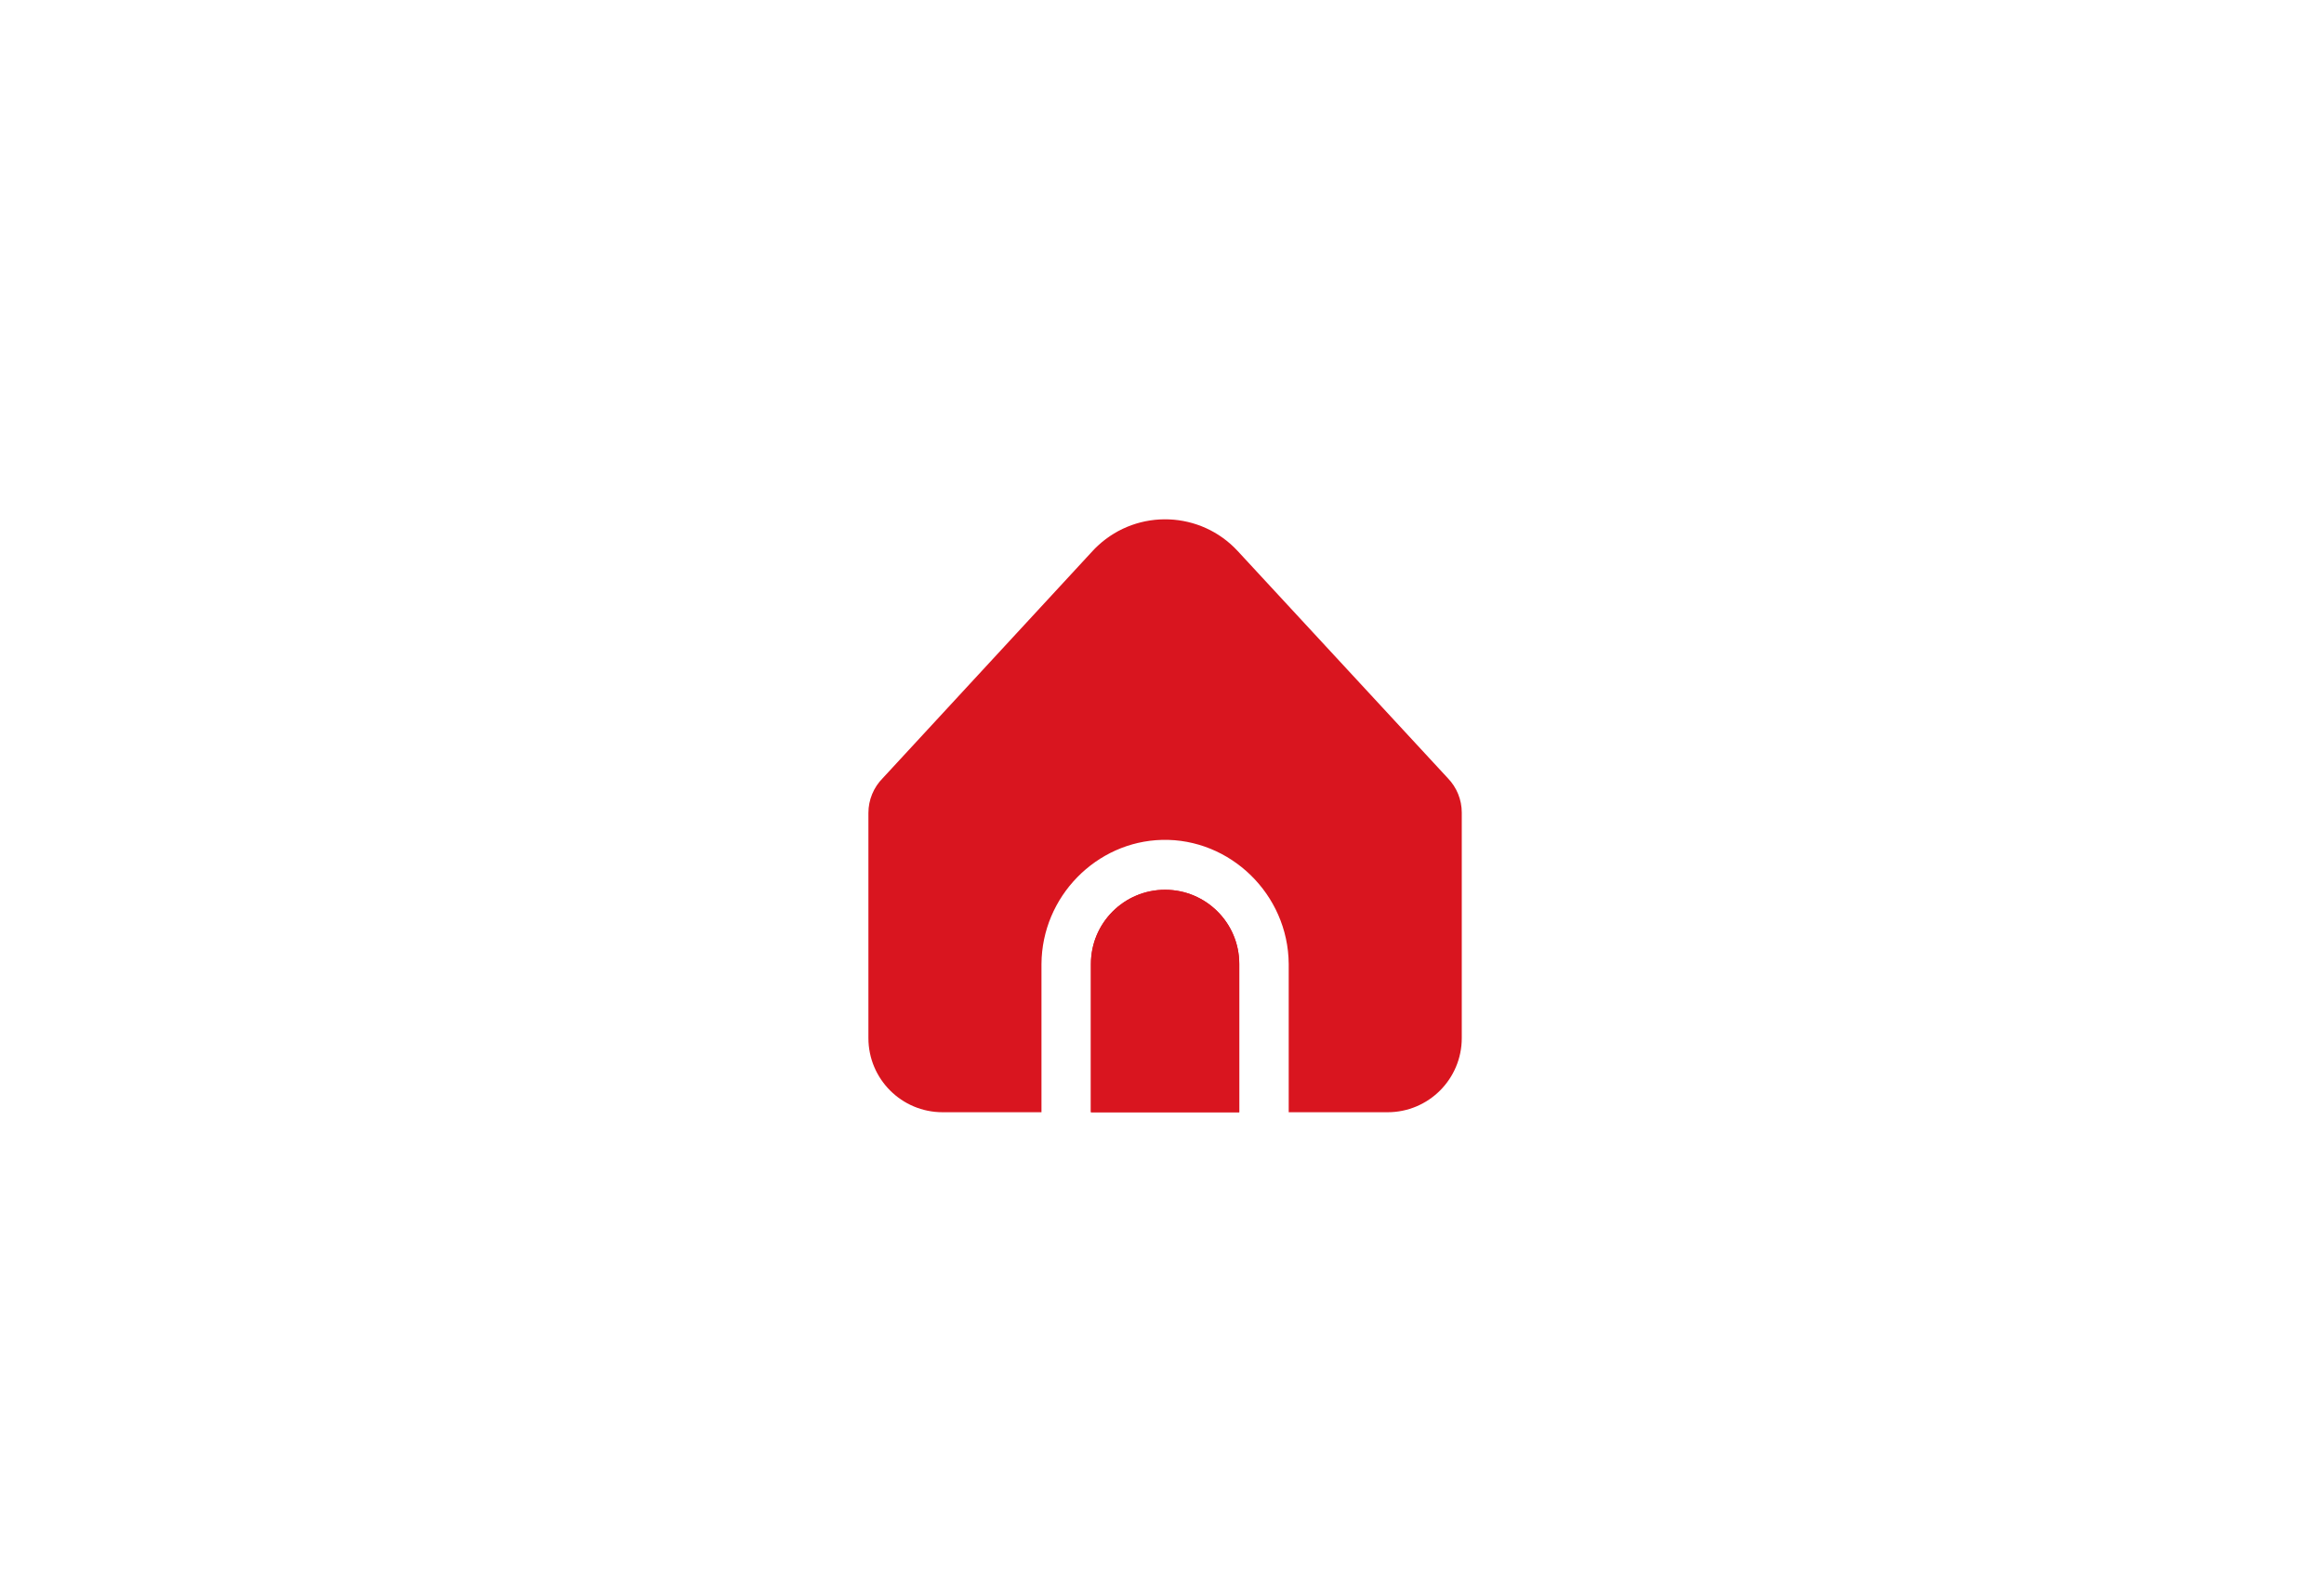 <svg width="94" height="64" viewBox="0 0 94 64" fill="none" xmlns="http://www.w3.org/2000/svg">
<g clip-path="url(#clip0_153_95)">
<path d="M47.125 35.993C45.468 35.993 44.125 37.336 44.125 38.993V44.993H50.125V38.993C50.125 37.336 48.782 35.993 47.125 35.993Z" fill="#D9151F"/>
<path d="M52.125 38.992V44.992H56.125C57.782 44.992 59.125 43.649 59.125 41.992V32.871C59.125 32.352 58.923 31.853 58.562 31.48L50.064 22.293C48.565 20.67 46.034 20.57 44.411 22.07C44.334 22.141 44.26 22.215 44.189 22.293L35.706 31.477C35.334 31.851 35.125 32.358 35.125 32.886V41.992C35.125 43.649 36.468 44.992 38.125 44.992H42.125V38.992C42.144 36.266 44.345 34.039 47.003 33.975C49.751 33.908 52.104 36.173 52.125 38.992Z" fill="#D9151F"/>
<path d="M47.125 35.993C45.468 35.993 44.125 37.336 44.125 38.993V44.993H50.125V38.993C50.125 37.336 48.782 35.993 47.125 35.993Z" fill="#D9151F"/>
</g>
<defs>
<clipPath id="clip0_153_95">
<rect width="24" height="24" fill="white" transform="translate(35.125 21)"/>
</clipPath>
</defs>
</svg>
